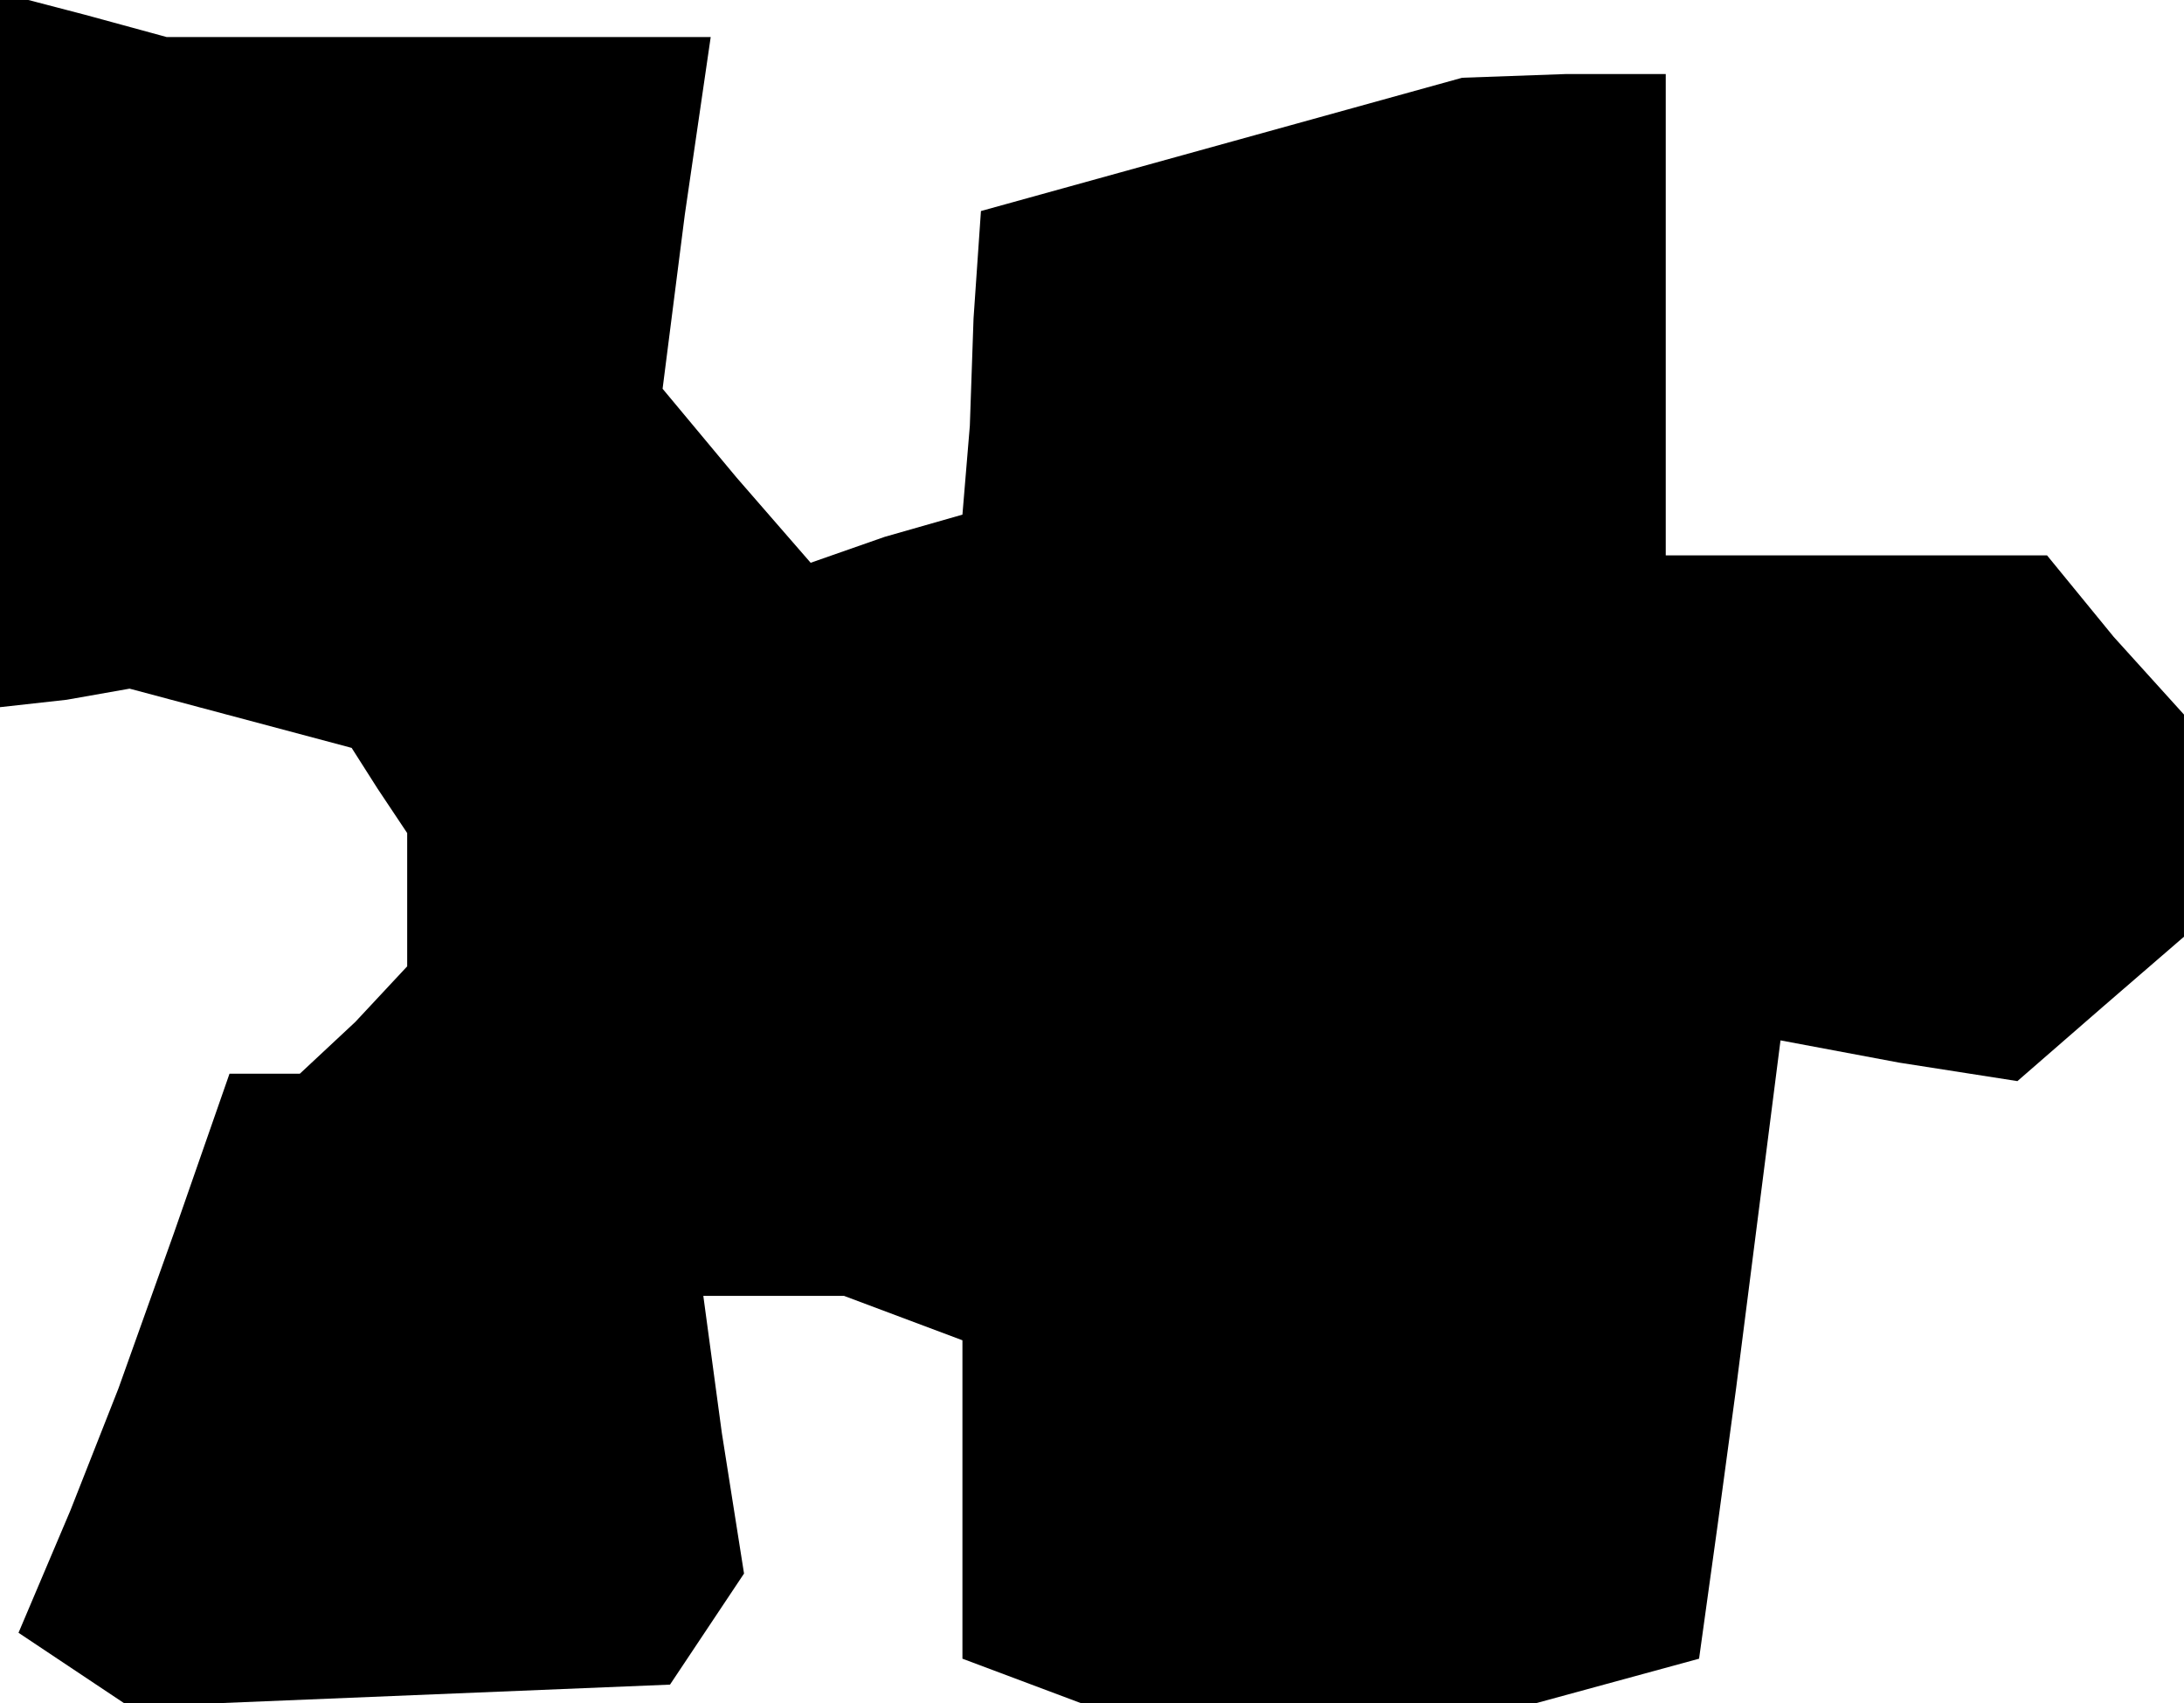 <?xml version="1.0" standalone="no"?>
<!DOCTYPE svg PUBLIC "-//W3C//DTD SVG 20010904//EN"
 "http://www.w3.org/TR/2001/REC-SVG-20010904/DTD/svg10.dtd">
<svg version="1.0" xmlns="http://www.w3.org/2000/svg"
 width="59pt" height="46pt" viewBox="0 0 59 46"
 preserveAspectRatio="xMidYMid meet">
<g transform="translate(0,46) scale(0.1,-0.1)"
fill="#000000" stroke="none">
<path d="M0 366 l0 -97 18 2 17 3 30 -8 30 -8 7 -11 8 -12 0 -18 0 -18 -14
-15 -15 -14 -9 0 -10 0 -15 -43 -15 -42 -13 -33 -14 -33 15 -10 15 -10 73 3
73 3 10 15 10 15 -6 38 -5 37 19 0 19 0 16 -6 16 -6 0 -43 0 -43 16 -6 16 -6
61 0 62 0 22 6 22 6 5 36 5 37 6 47 6 47 32 -6 32 -5 23 20 22 19 0 30 0 30
-19 21 -18 22 -52 0 -51 0 0 65 0 65 -27 0 -28 -1 -65 -18 -65 -18 -2 -29 -1
-29 -1 -12 -1 -12 -21 -6 -20 -7 -20 23 -20 24 6 47 7 48 -74 0 -73 0 -22 6
-23 6 0 -96z"/>
</g>
</svg>
